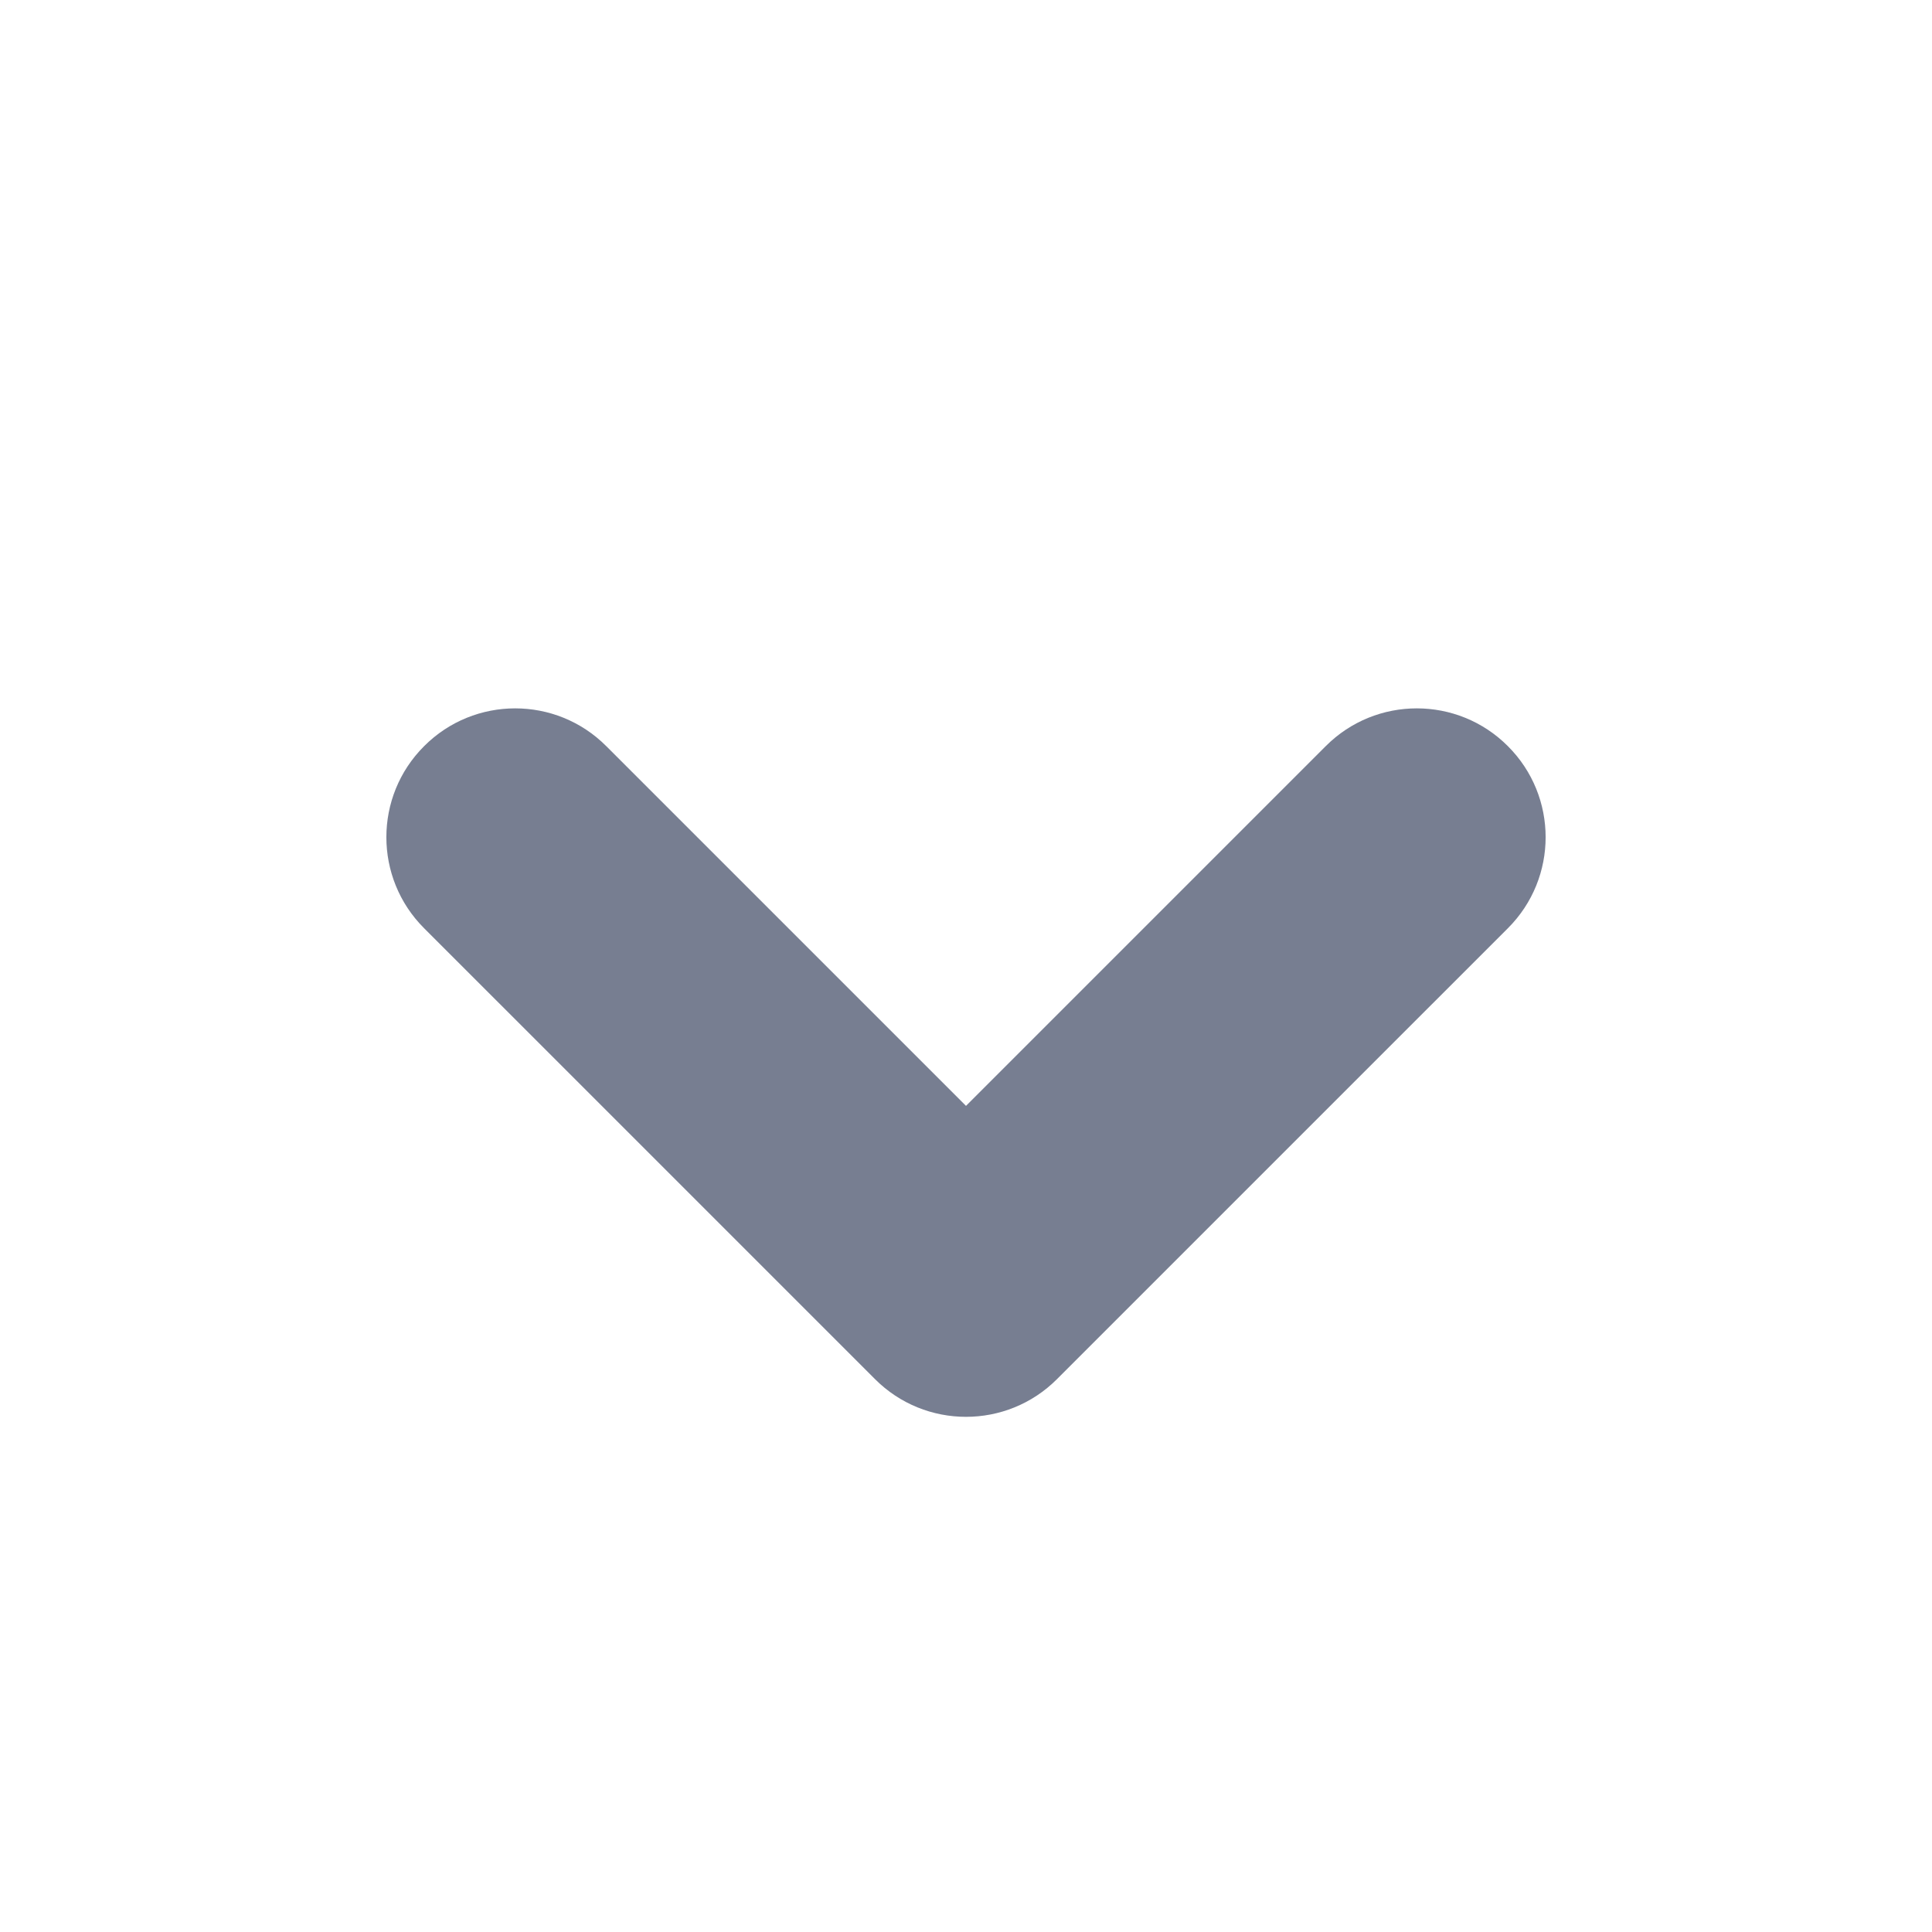 <svg width="15" height="15" viewBox="0 0 15 15" fill="none" xmlns="http://www.w3.org/2000/svg">
<path fill-rule="evenodd" clip-rule="evenodd" d="M11.707 5.793C11.317 5.402 10.683 5.402 10.293 5.793L7.5 8.586L4.707 5.793C4.317 5.402 3.683 5.402 3.293 5.793C2.902 6.183 2.902 6.817 3.293 7.207L6.793 10.707C7.183 11.098 7.817 11.098 8.207 10.707L11.707 7.207C12.098 6.817 12.098 6.183 11.707 5.793Z" fill="#777E91"/>
</svg>
